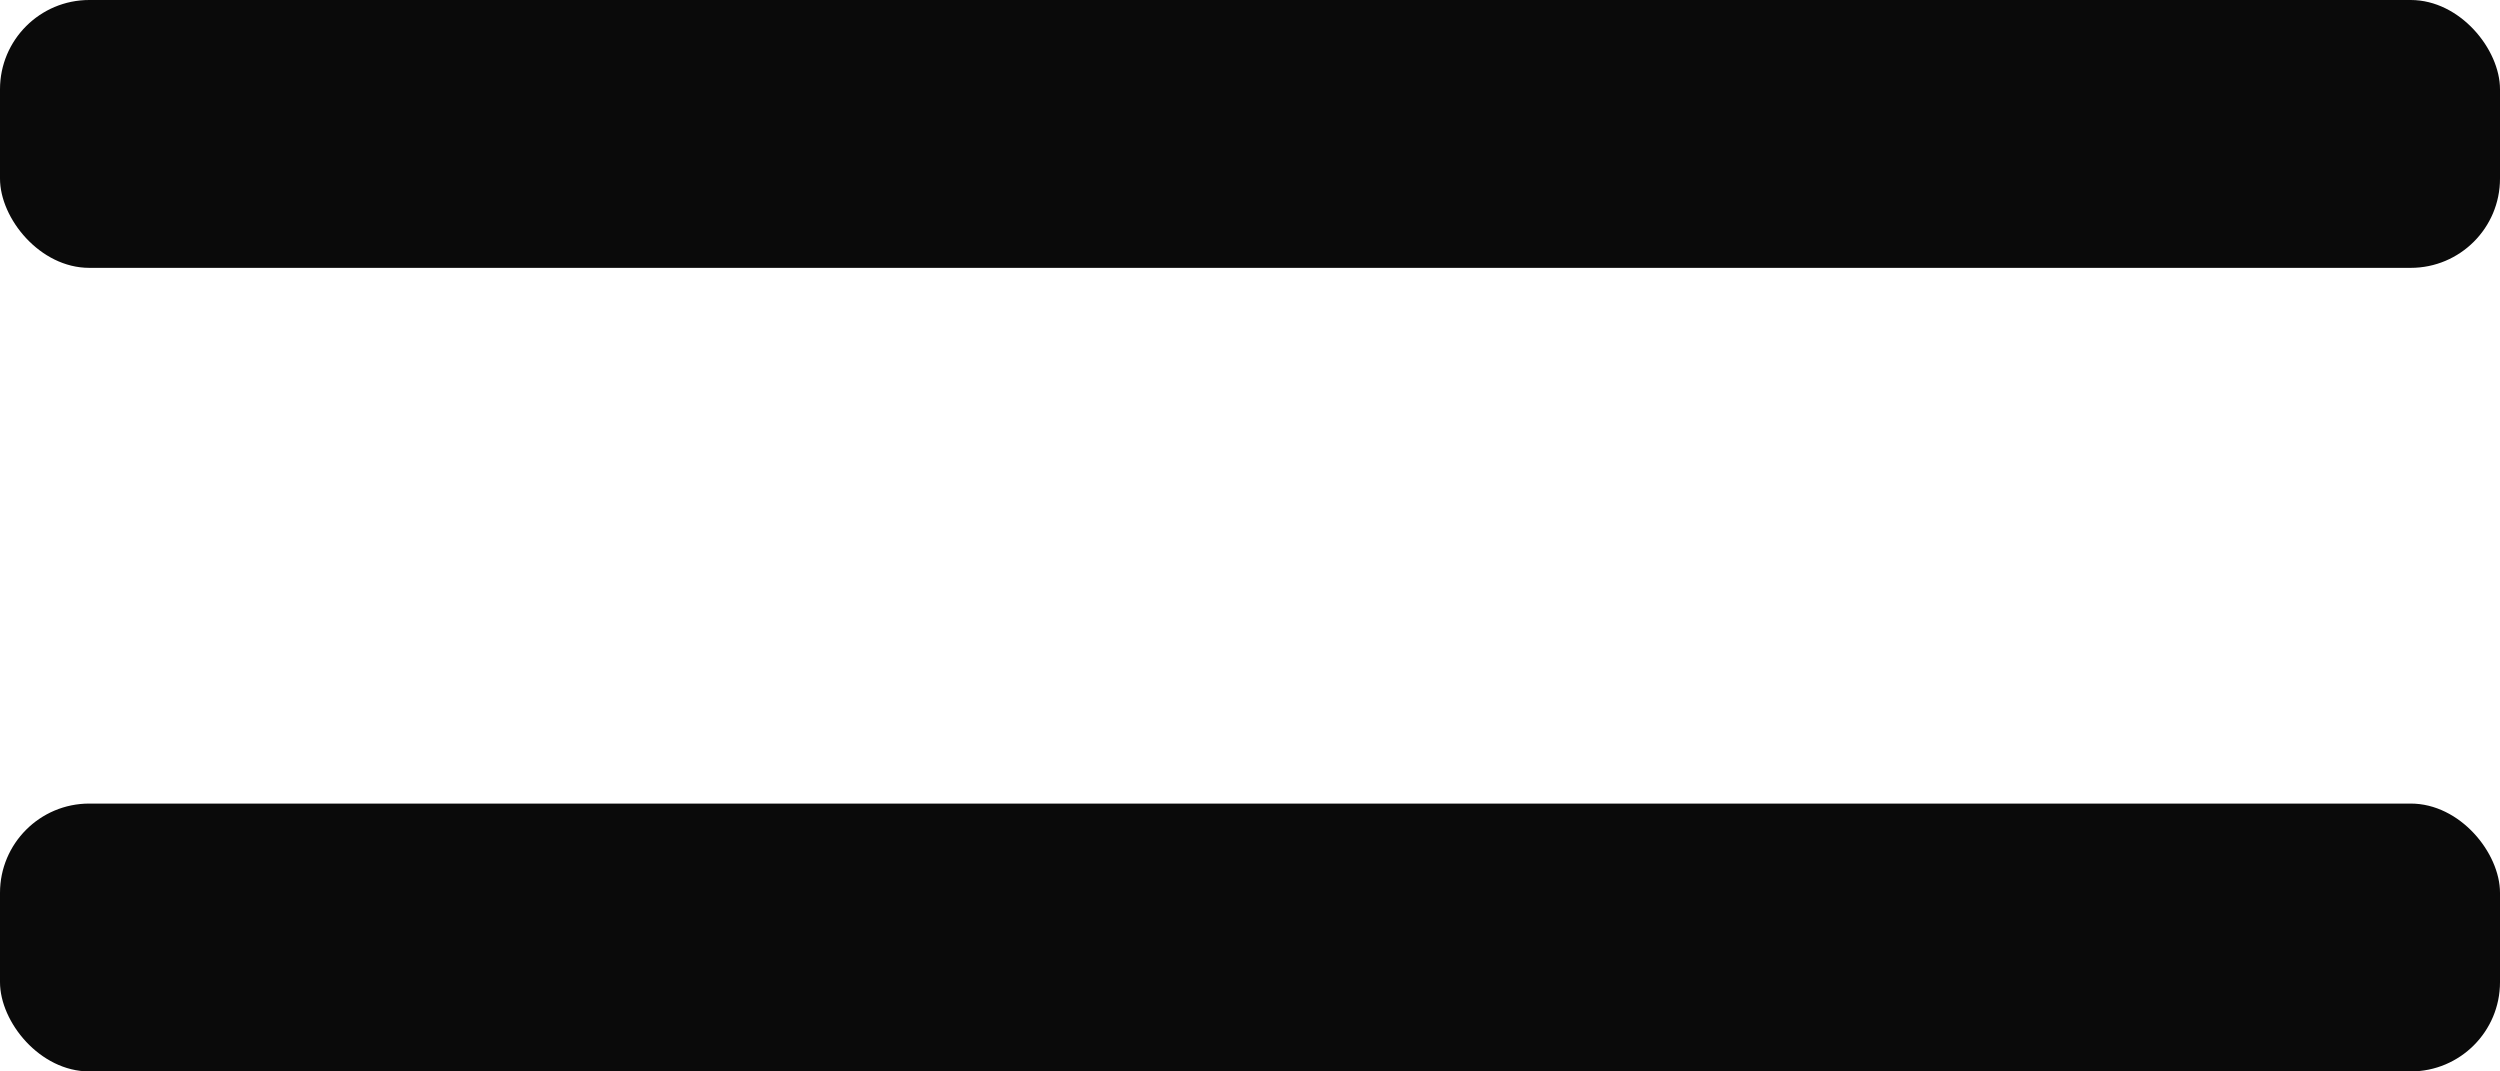 <svg xmlns="http://www.w3.org/2000/svg" width="28" height="12" viewBox="0 0 28 12">
    <g fill="none" fill-rule="evenodd" transform="translate(-6 -14)">
        <path fill="#FFF" fill-opacity="0" d="M0 0H40V40H0z"/>
        <rect width="28" height="3" x="6" y="14" fill="#0A0A0A" rx="1"/>
        <rect width="28" height="3" x="6" y="23" fill="#0A0A0A" rx="1"/>
    </g>
</svg>
